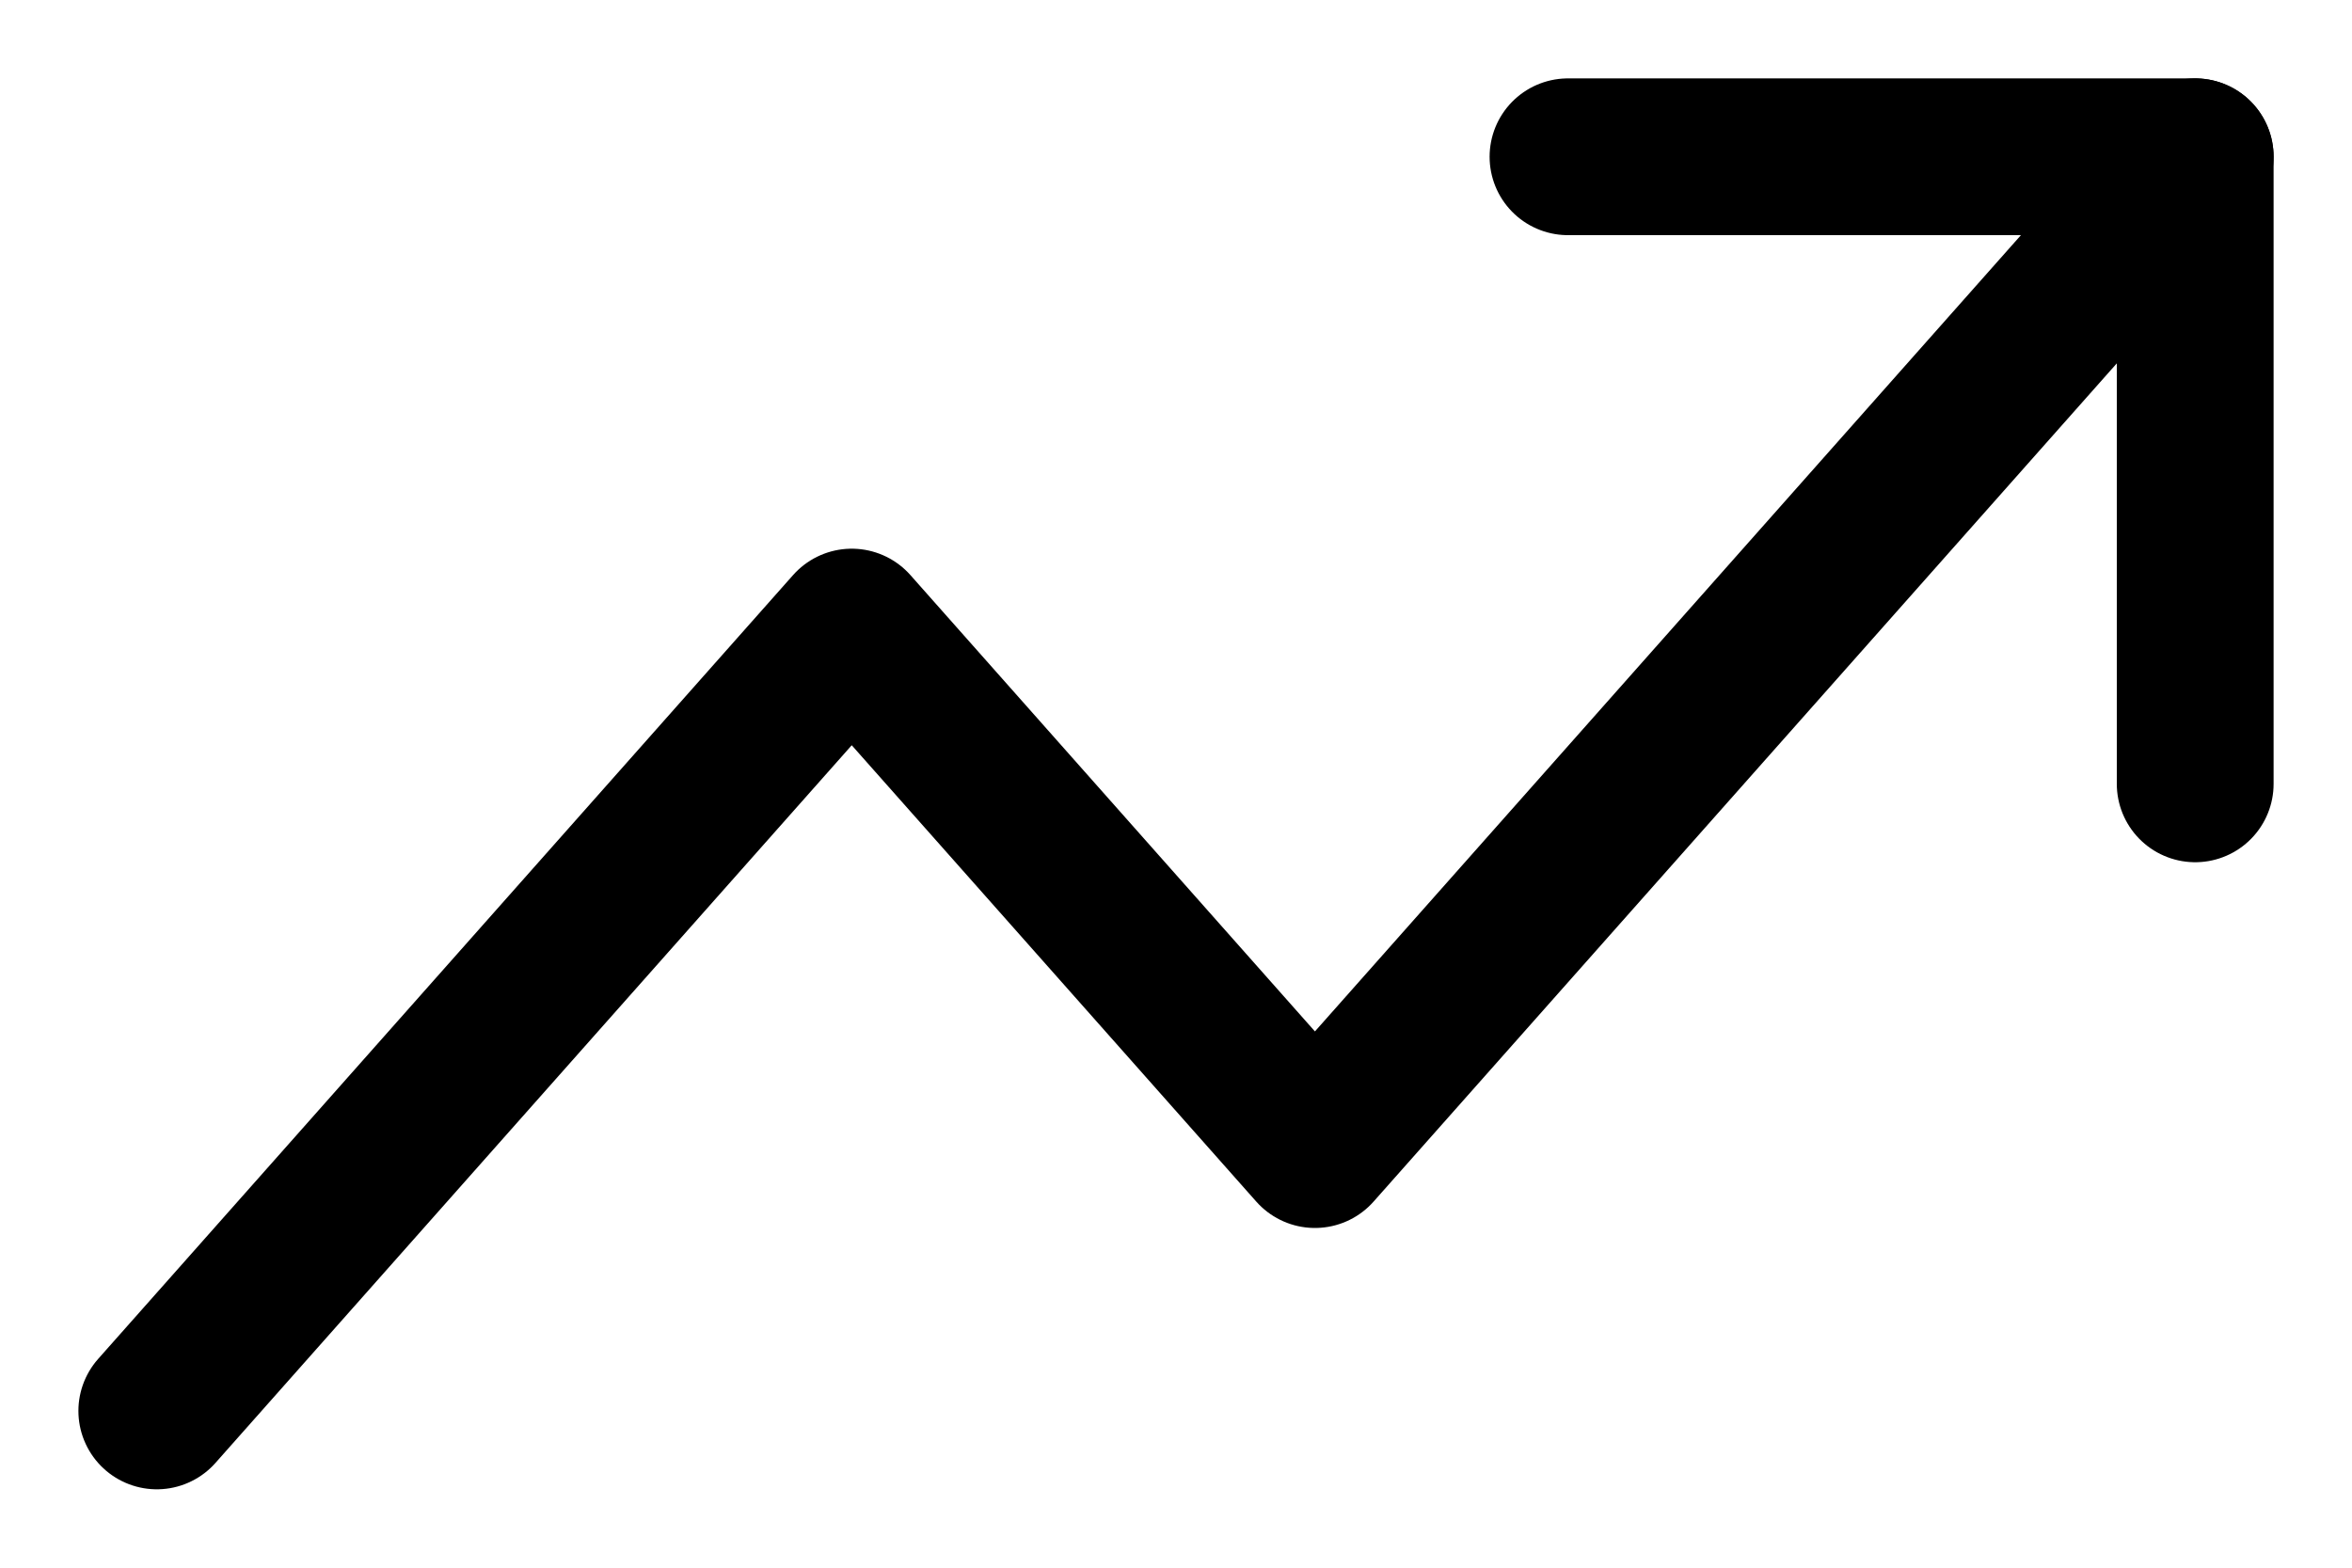 <svg width="15" height="10" viewBox="0 0 15 10" fill="none" xmlns="http://www.w3.org/2000/svg">
<path d="M14 1L8.386 7.333L5.432 4L1 9" stroke="black" stroke-linecap="round" stroke-linejoin="round"/>
<path d="M10 1H14V5" stroke="black" stroke-linecap="round" stroke-linejoin="round"/>
</svg>
